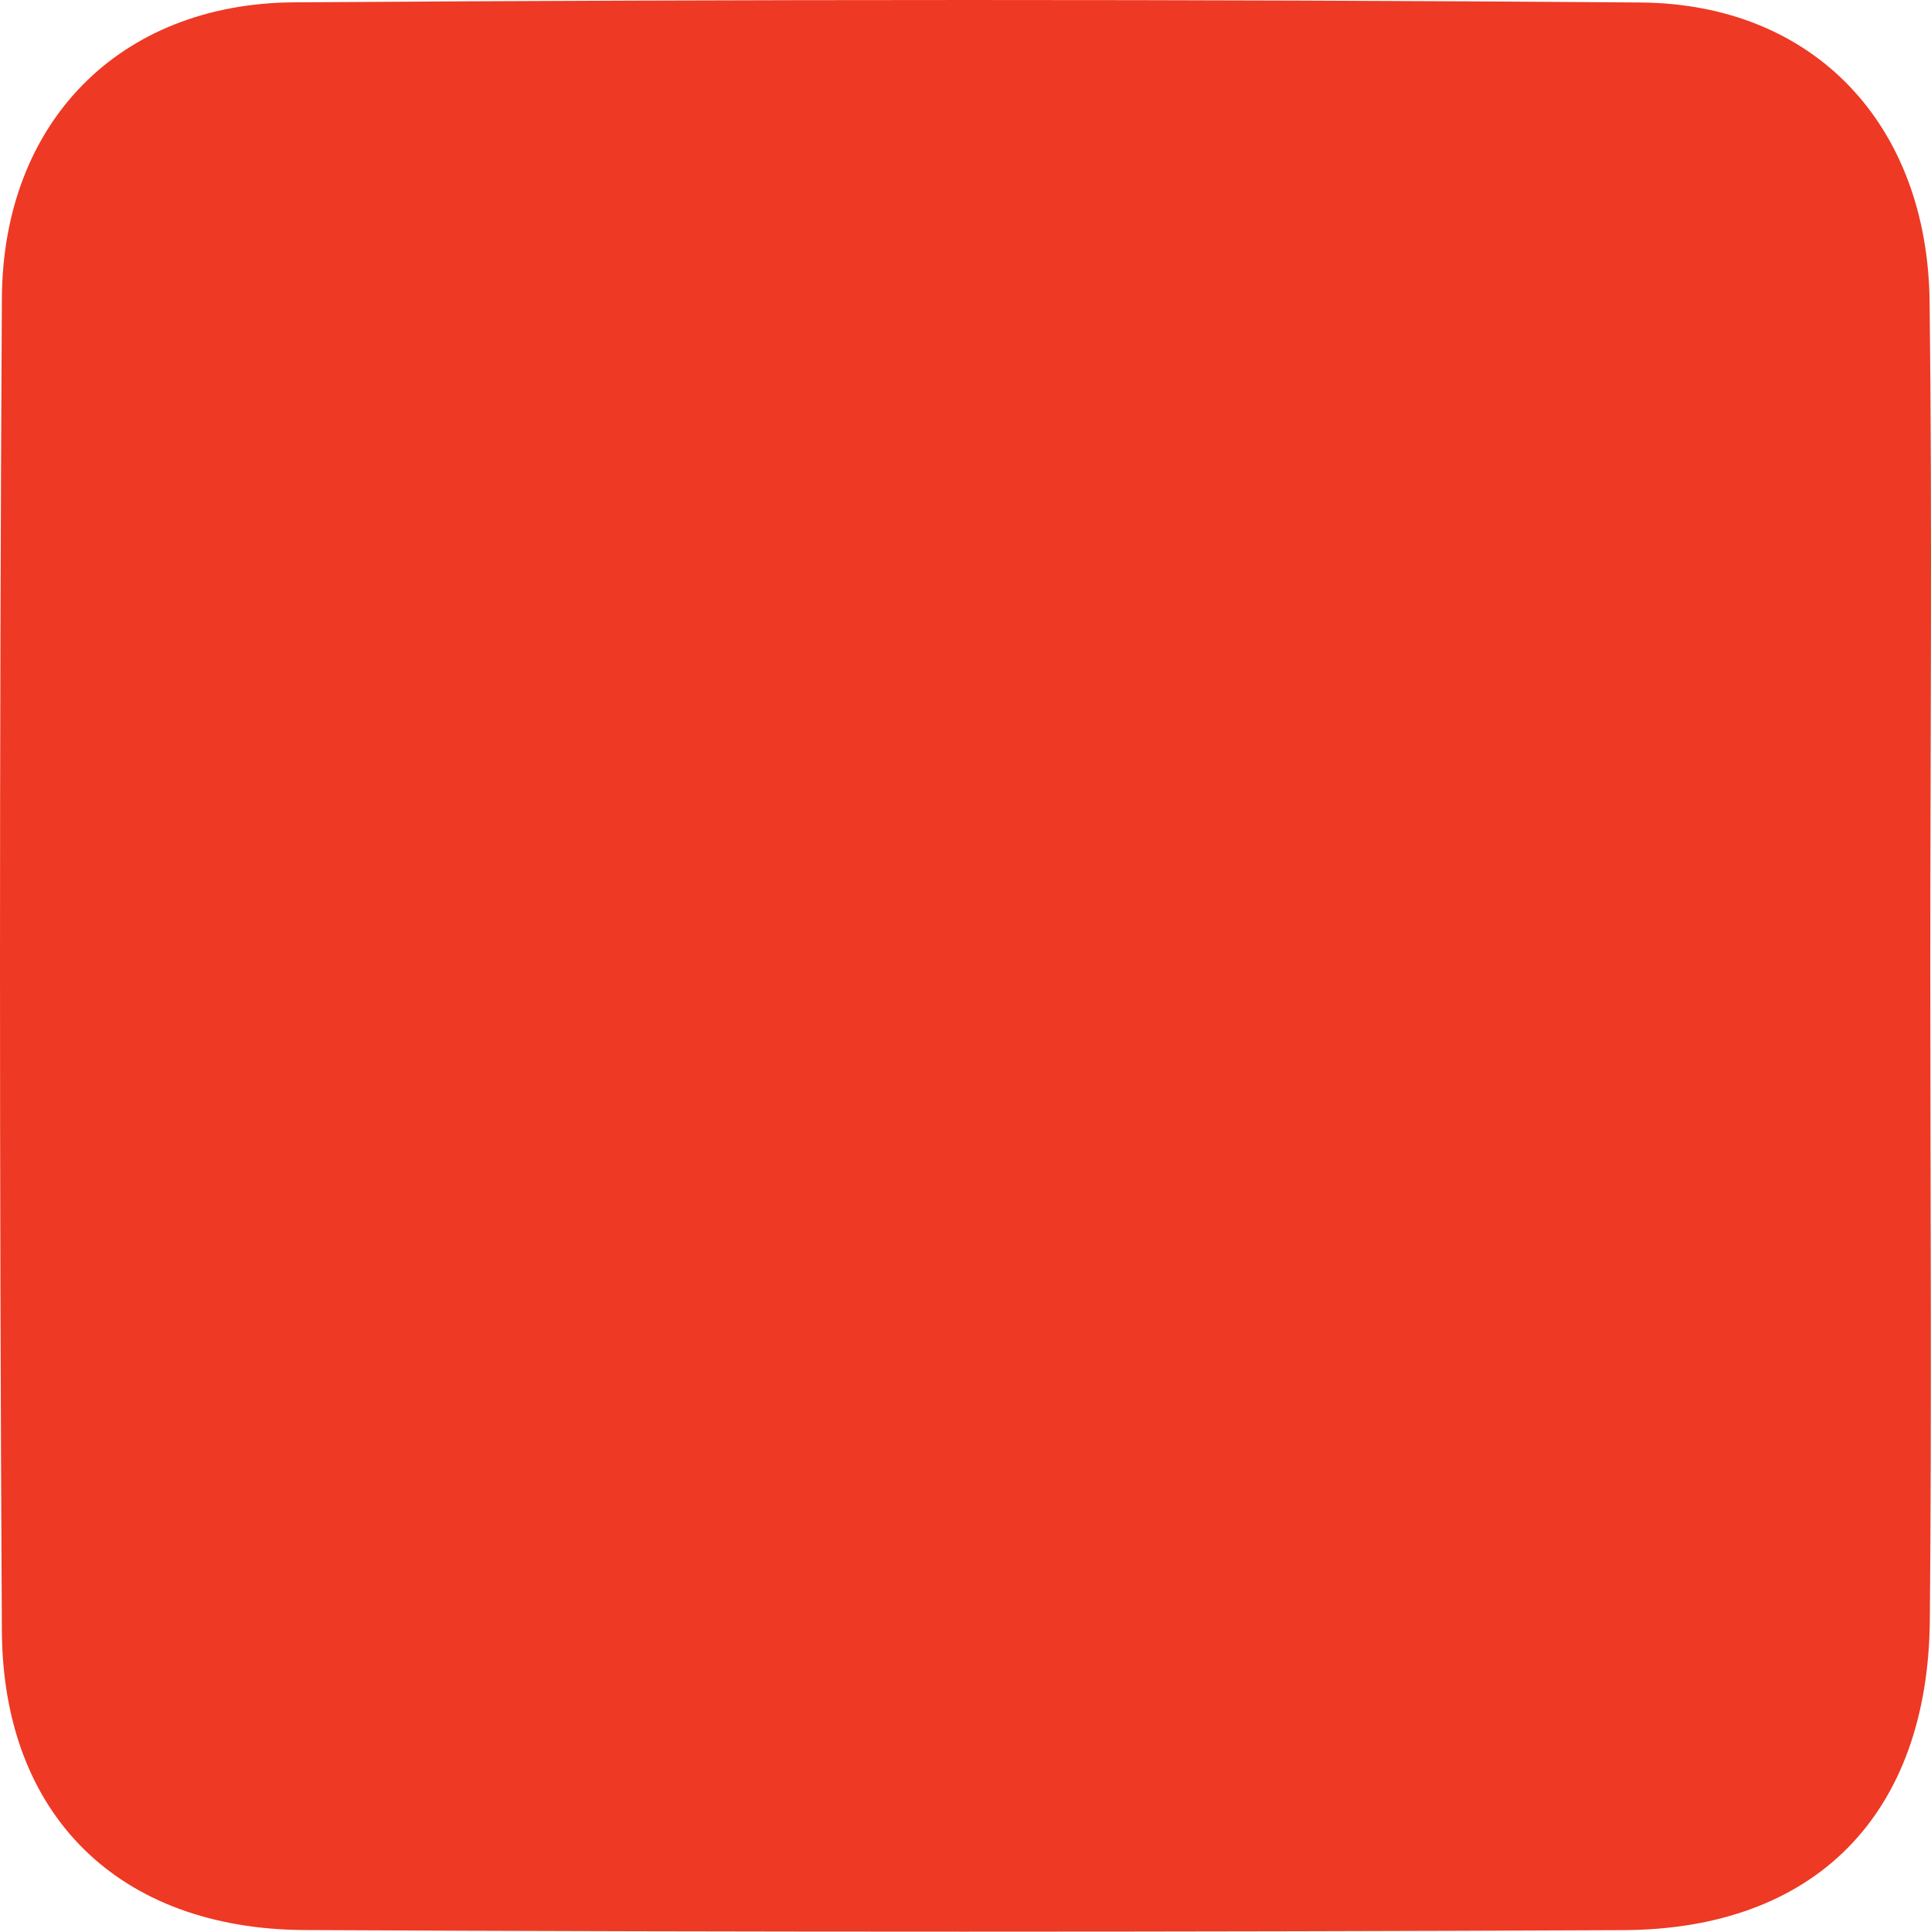 <!-- Generator: Adobe Illustrator 17.0.0, SVG Export Plug-In  --><svg version="1.1"	 xmlns="http://www.w3.org/2000/svg" xmlns:xlink="http://www.w3.org/1999/xlink" xmlns:a="http://ns.adobe.com/AdobeSVGViewerExtensions/3.0/"	 x="0px" y="0px" width="68.014px" height="68.028px" viewBox="0 0 68.014 68.028" enable-background="new 0 0 68.014 68.028"	 xml:space="preserve"><defs></defs><path fill="#EE3924" d="M67.989,34.086c0,7.655,0.053,15.311-0.016,22.966c-0.06,6.839-4.022,10.894-10.8,10.924	c-15.477,0.068-30.955,0.071-46.432-0.003C4.189,67.942,0.102,63.935,0.066,57.437c-0.088-15.644-0.088-31.288,0-46.931	C0.101,4.311,4.201,0.123,10.354,0.082c15.809-0.105,31.62-0.115,47.429,0.006c6.116,0.047,10.106,4.297,10.182,10.532	C68.06,18.442,67.988,26.265,67.989,34.086z"/></svg>